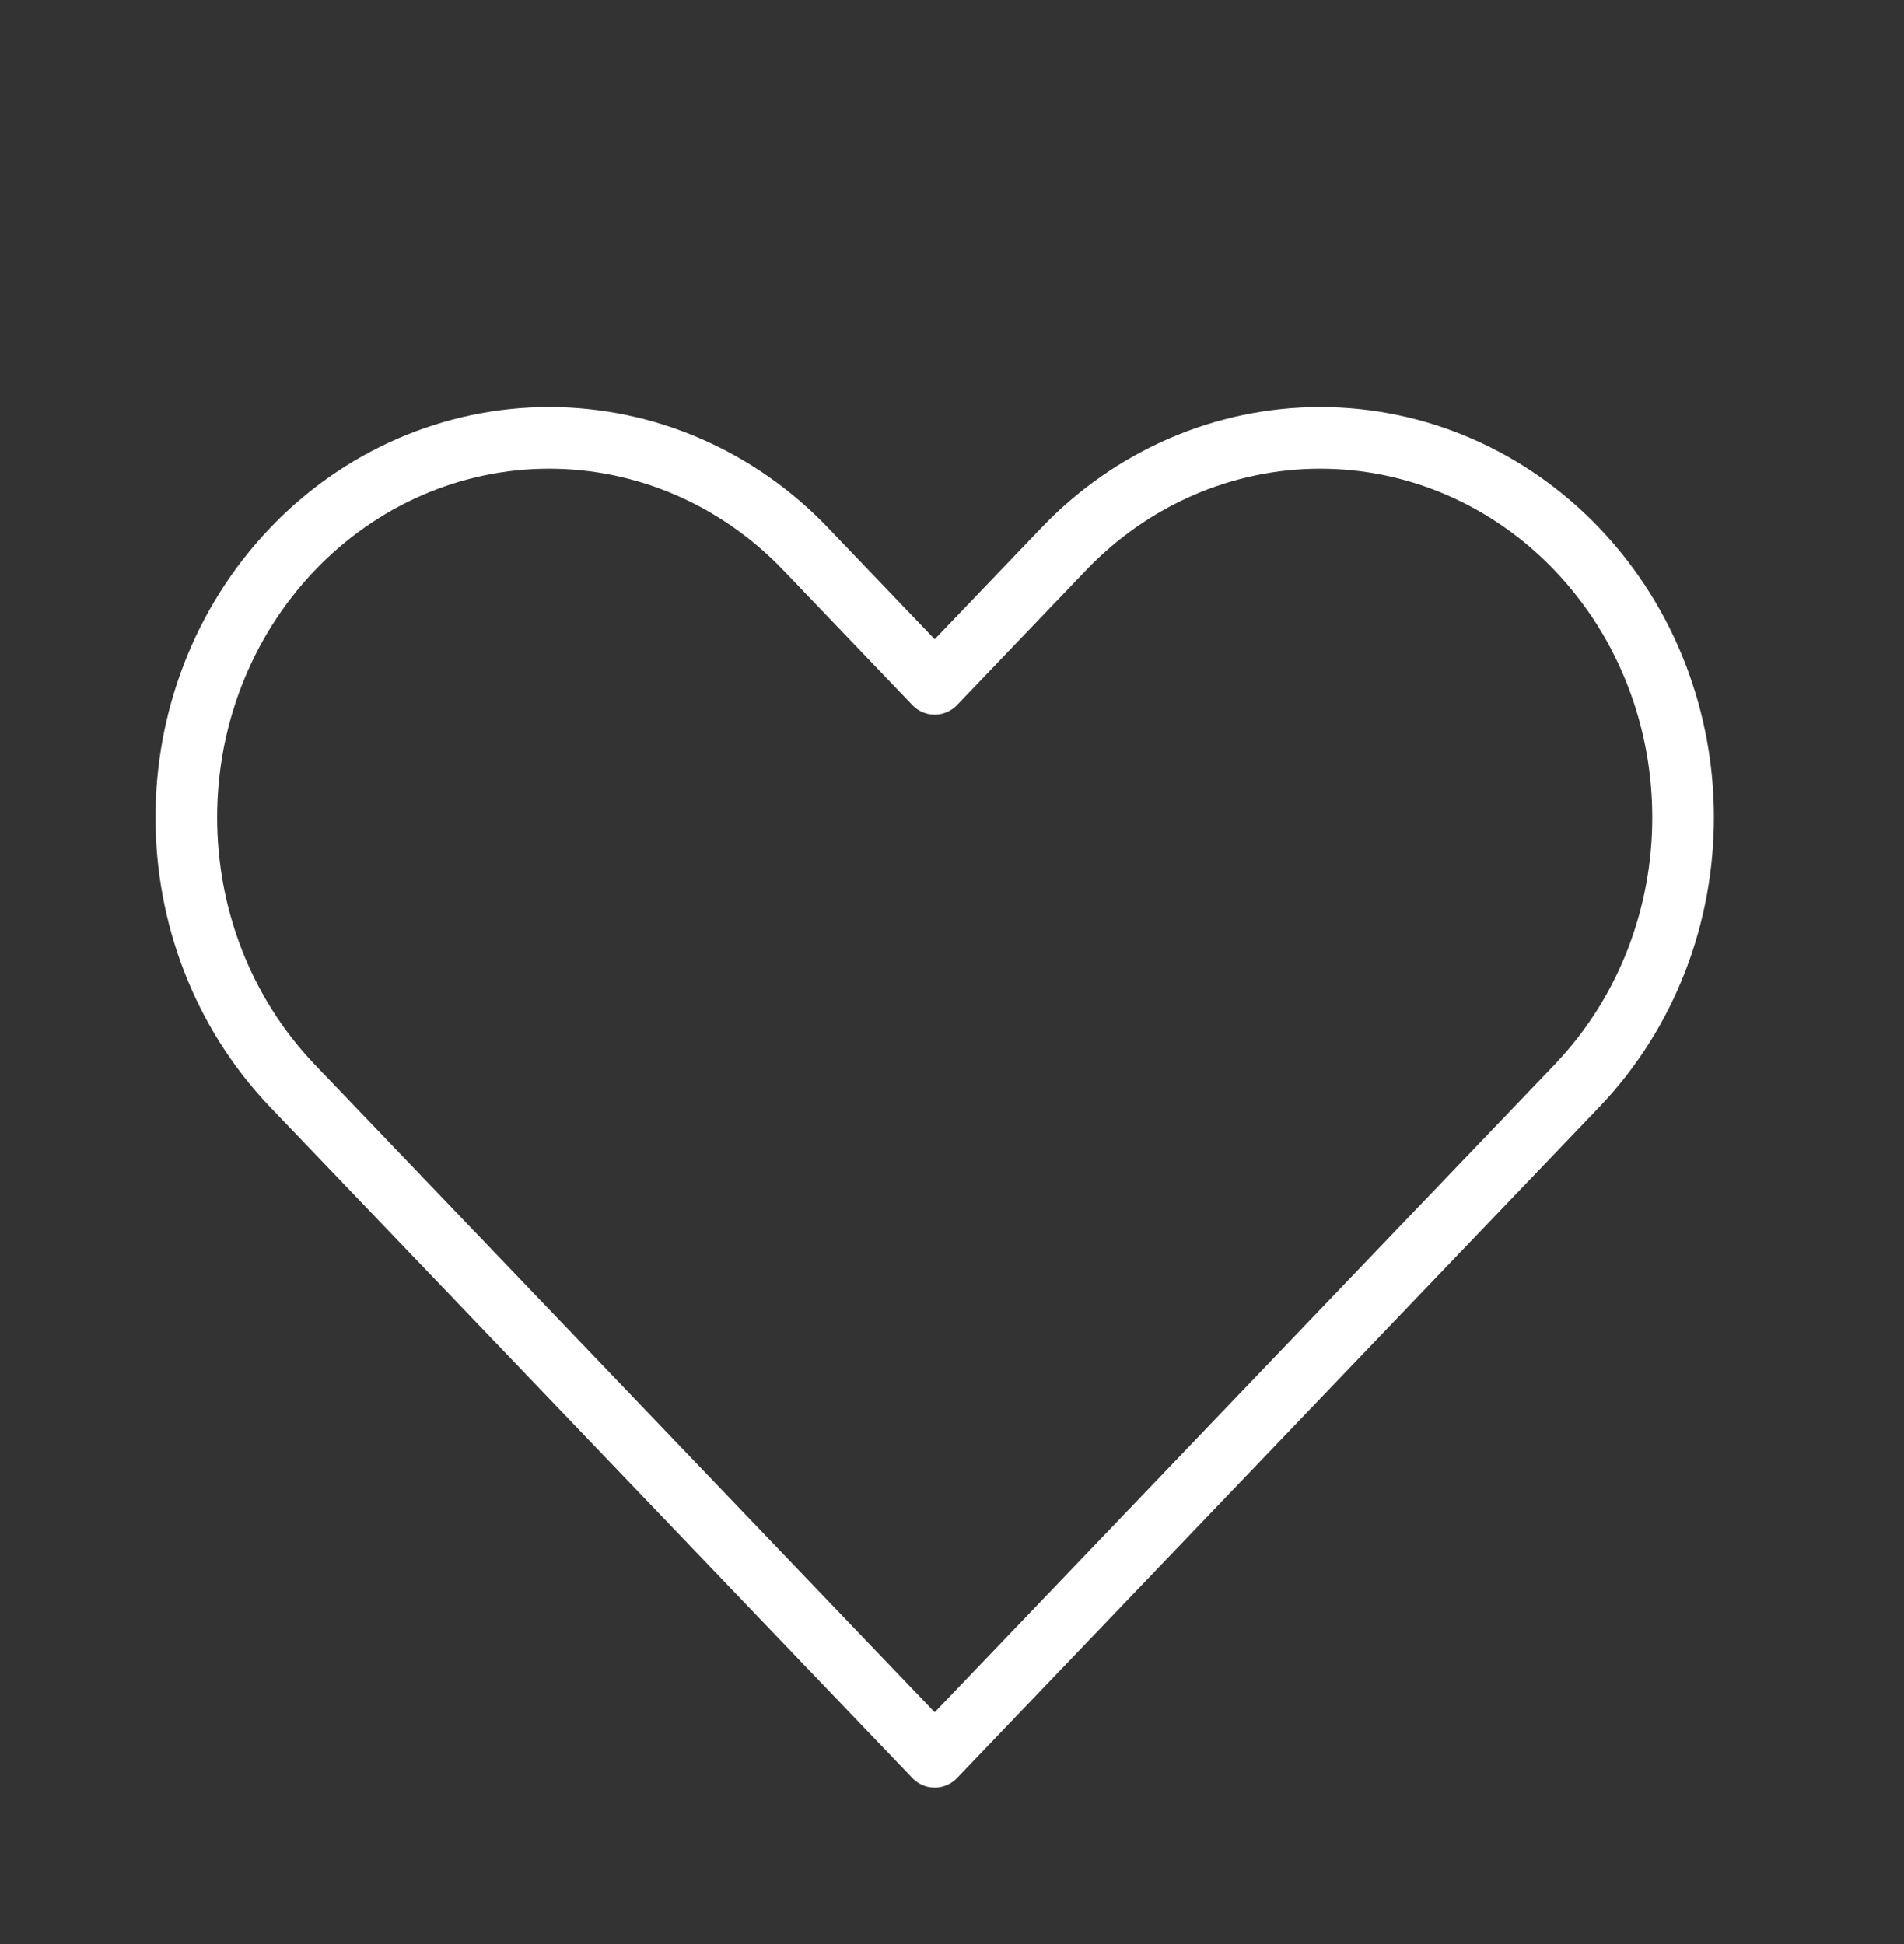 <svg xmlns="http://www.w3.org/2000/svg" xmlns:xlink="http://www.w3.org/1999/xlink" width="659" height="673" viewBox="0 0 659 673">
  <rect x="0" y="0" width="659" height="673" fill="#333333" stroke="none"/>
  <defs>
    <clipPath id="clip-path">
      <rect id="Retângulo_1" data-name="Retângulo 1" width="659" height="673" transform="translate(438.902 181)" fill="#fff" stroke="#fff" stroke-width="1"/>
    </clipPath>
  </defs>
  <g id="Grupo_de_máscara_1" data-name="Grupo de máscara 1" transform="translate(-438.902 -181)" clip-path="url(#clip-path)">
    <g id="Layer_2" data-name="Layer 2" transform="translate(438.902 181)">
      <g id="Workspace">
        <rect id="Retângulo_2" data-name="Retângulo 2" width="659" height="673" fill="none"/>
        <path id="Caminho_1" data-name="Caminho 1" d="M375.889,234.438l-44.482-46.484c-23.554-24.737-55.57-38.644-88.963-38.644s-65.409,13.907-88.963,38.644h0c-48.822,51.317-48.822,134.2,0,185.521L375.889,605.9,598.3,373.475c48.822-51.317,48.822-134.2,0-185.521h0c-23.554-24.737-55.57-38.644-88.963-38.644s-65.409,13.907-88.963,38.644Z" transform="translate(-52.377 2.275)" fill="none" stroke="#fff" stroke-linecap="round" stroke-linejoin="round" stroke-width="21.333"/>
      </g>
    </g>
  </g>
</svg>
